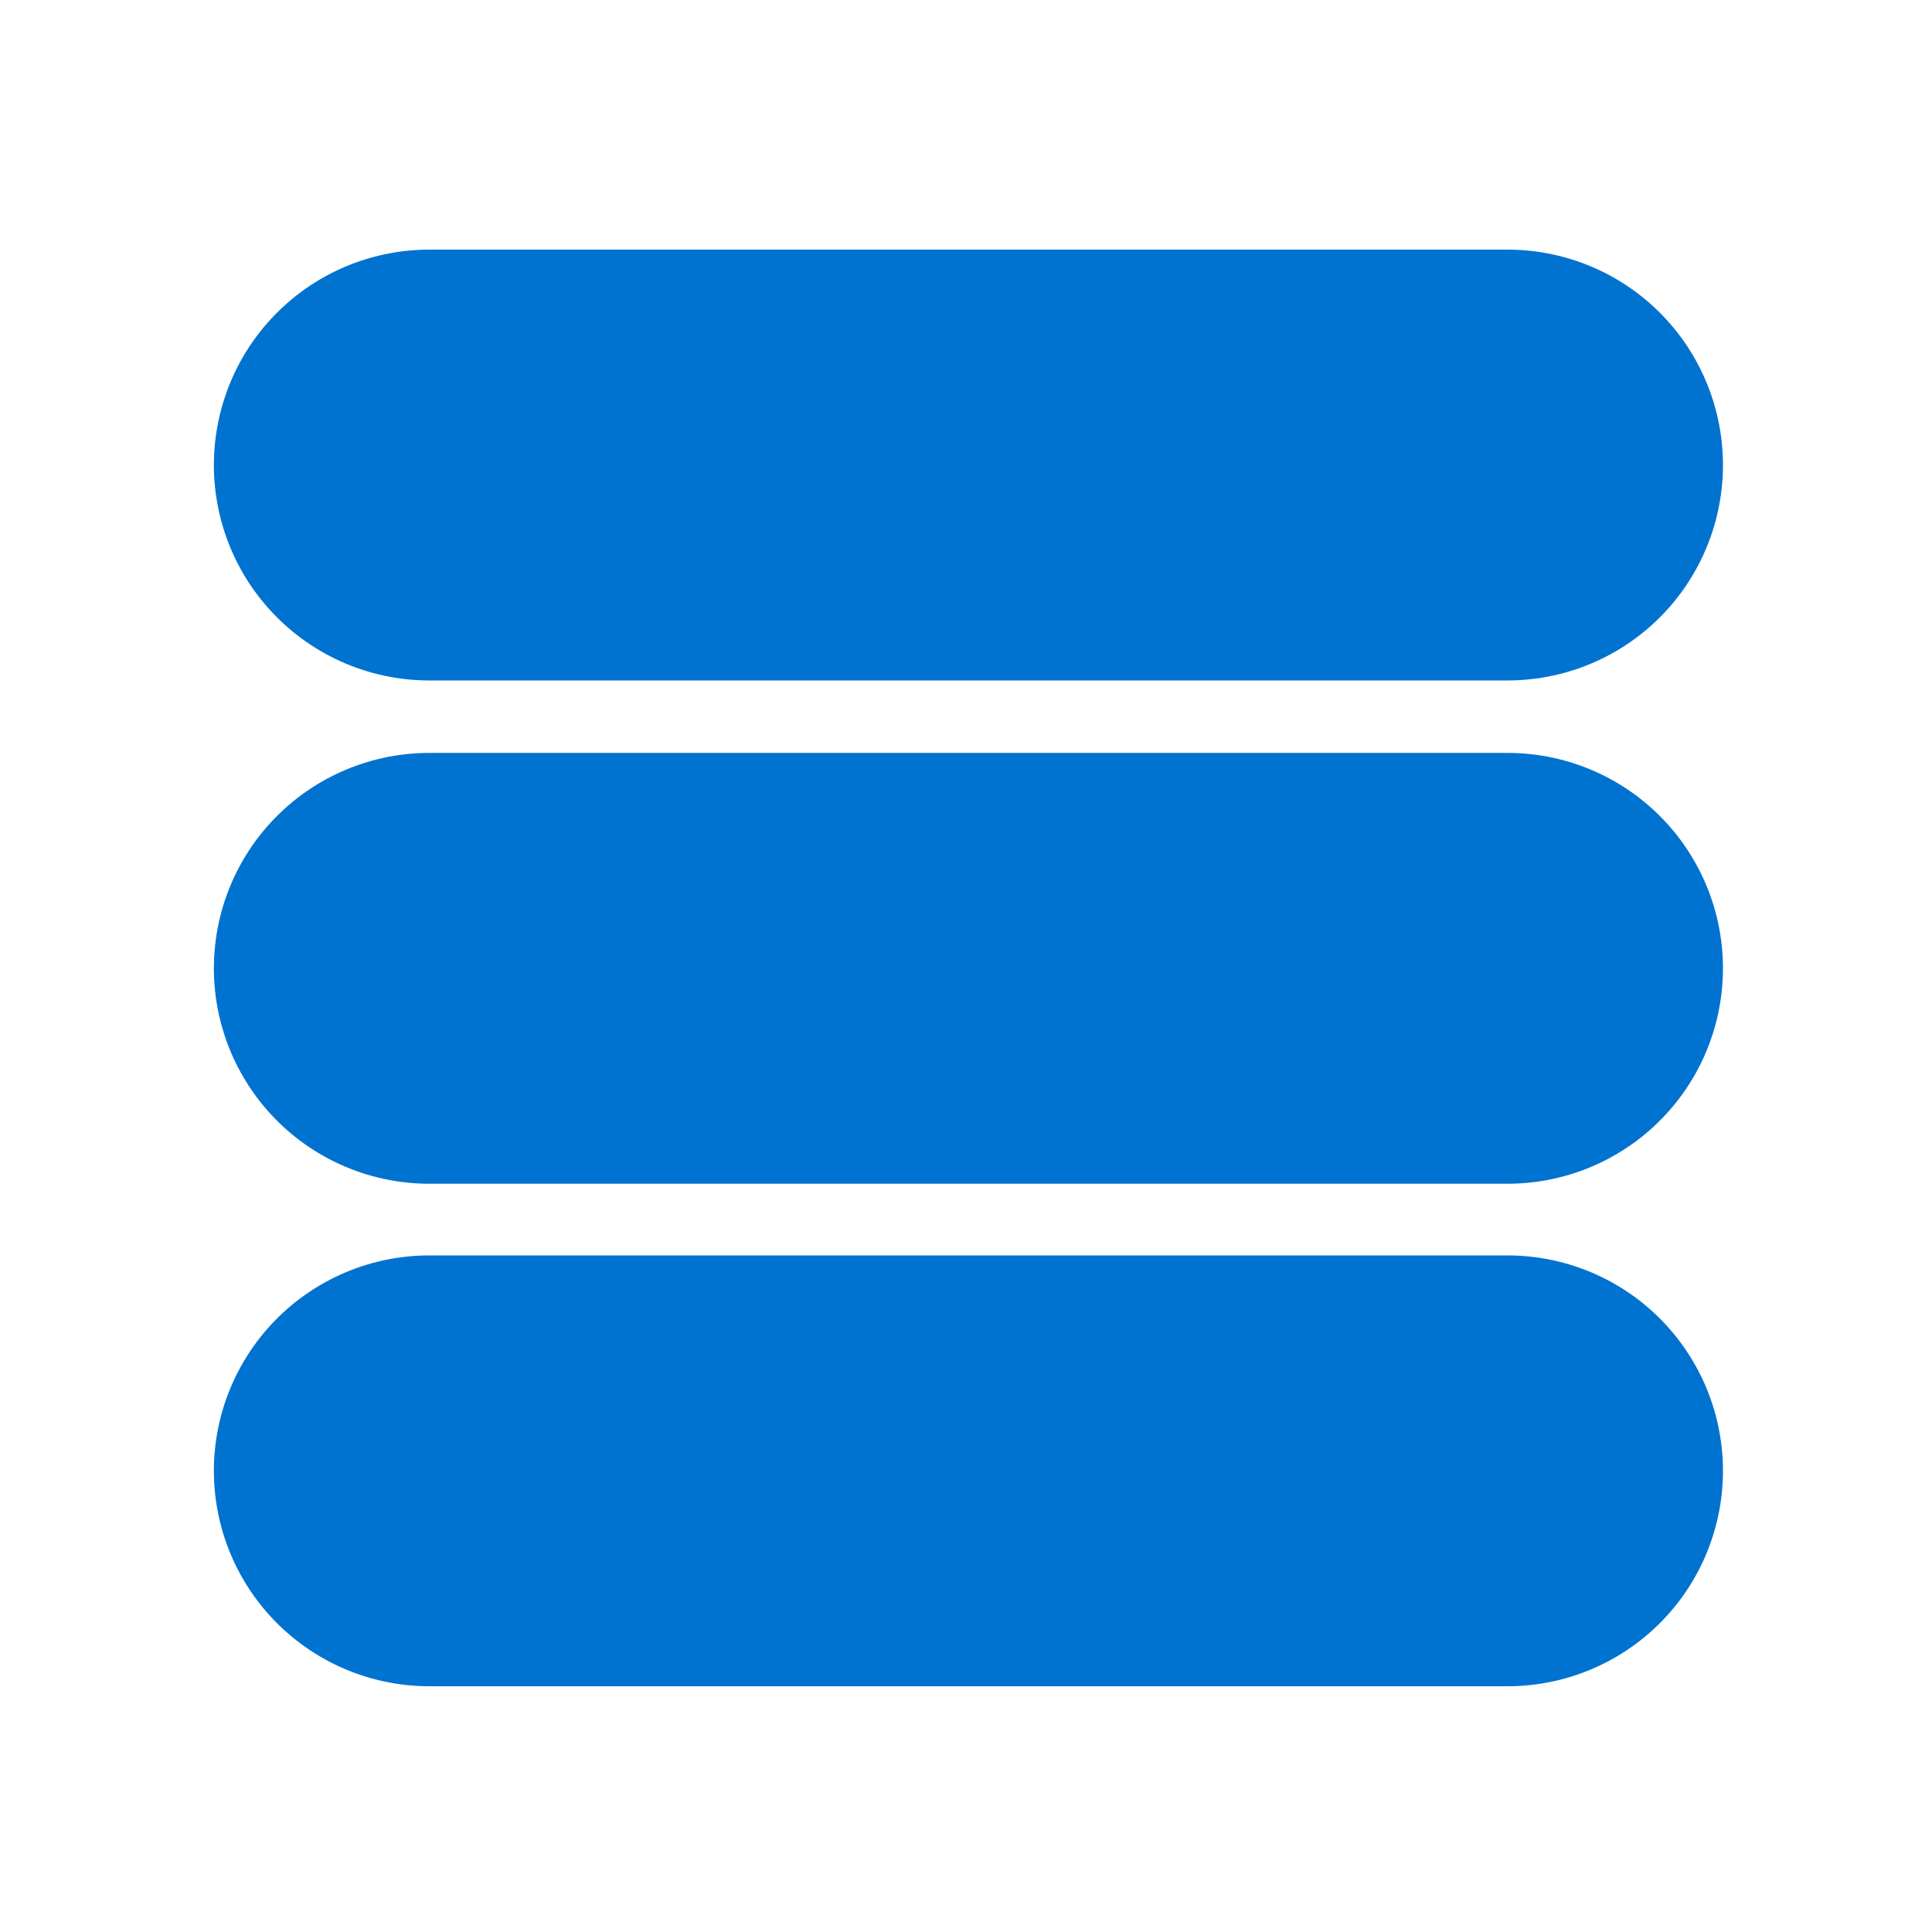 <?xml version="1.0" encoding="utf-8"?>
<!-- Generator: Adobe Illustrator 22.1.0, SVG Export Plug-In . SVG Version: 6.00 Build 0)  -->
<svg version="1.1" id="Layer_1" xmlns="http://www.w3.org/2000/svg" xmlns:xlink="http://www.w3.org/1999/xlink" x="0px" y="0px"
	 viewBox="0 0 1000 1000" style="enable-background:new 0 0 1000 1000;" xml:space="preserve">
<style type="text/css">
	.st0{fill:none;}
	.st1{fill:none;stroke:#0073D1;stroke-width:223;stroke-linecap:round;stroke-miterlimit:10;}
</style>
<title>Asset 1</title>
<g id="Layer_2_1_">
	<g id="bg">
		<rect id="bg-2" x="120" y="120" class="st0" width="759.9" height="759.9"/>
	</g>
	<g id="open">
		<line id="bottom" class="st1" x1="222.2" y1="761.3" x2="780.3" y2="761.3"/>
		<line id="middle" class="st1" x1="222.2" y1="501.2" x2="780.3" y2="501.2"/>
		<line id="top" class="st1" x1="222.2" y1="240.7" x2="780.3" y2="240.7"/>
	</g>
</g>
</svg>
